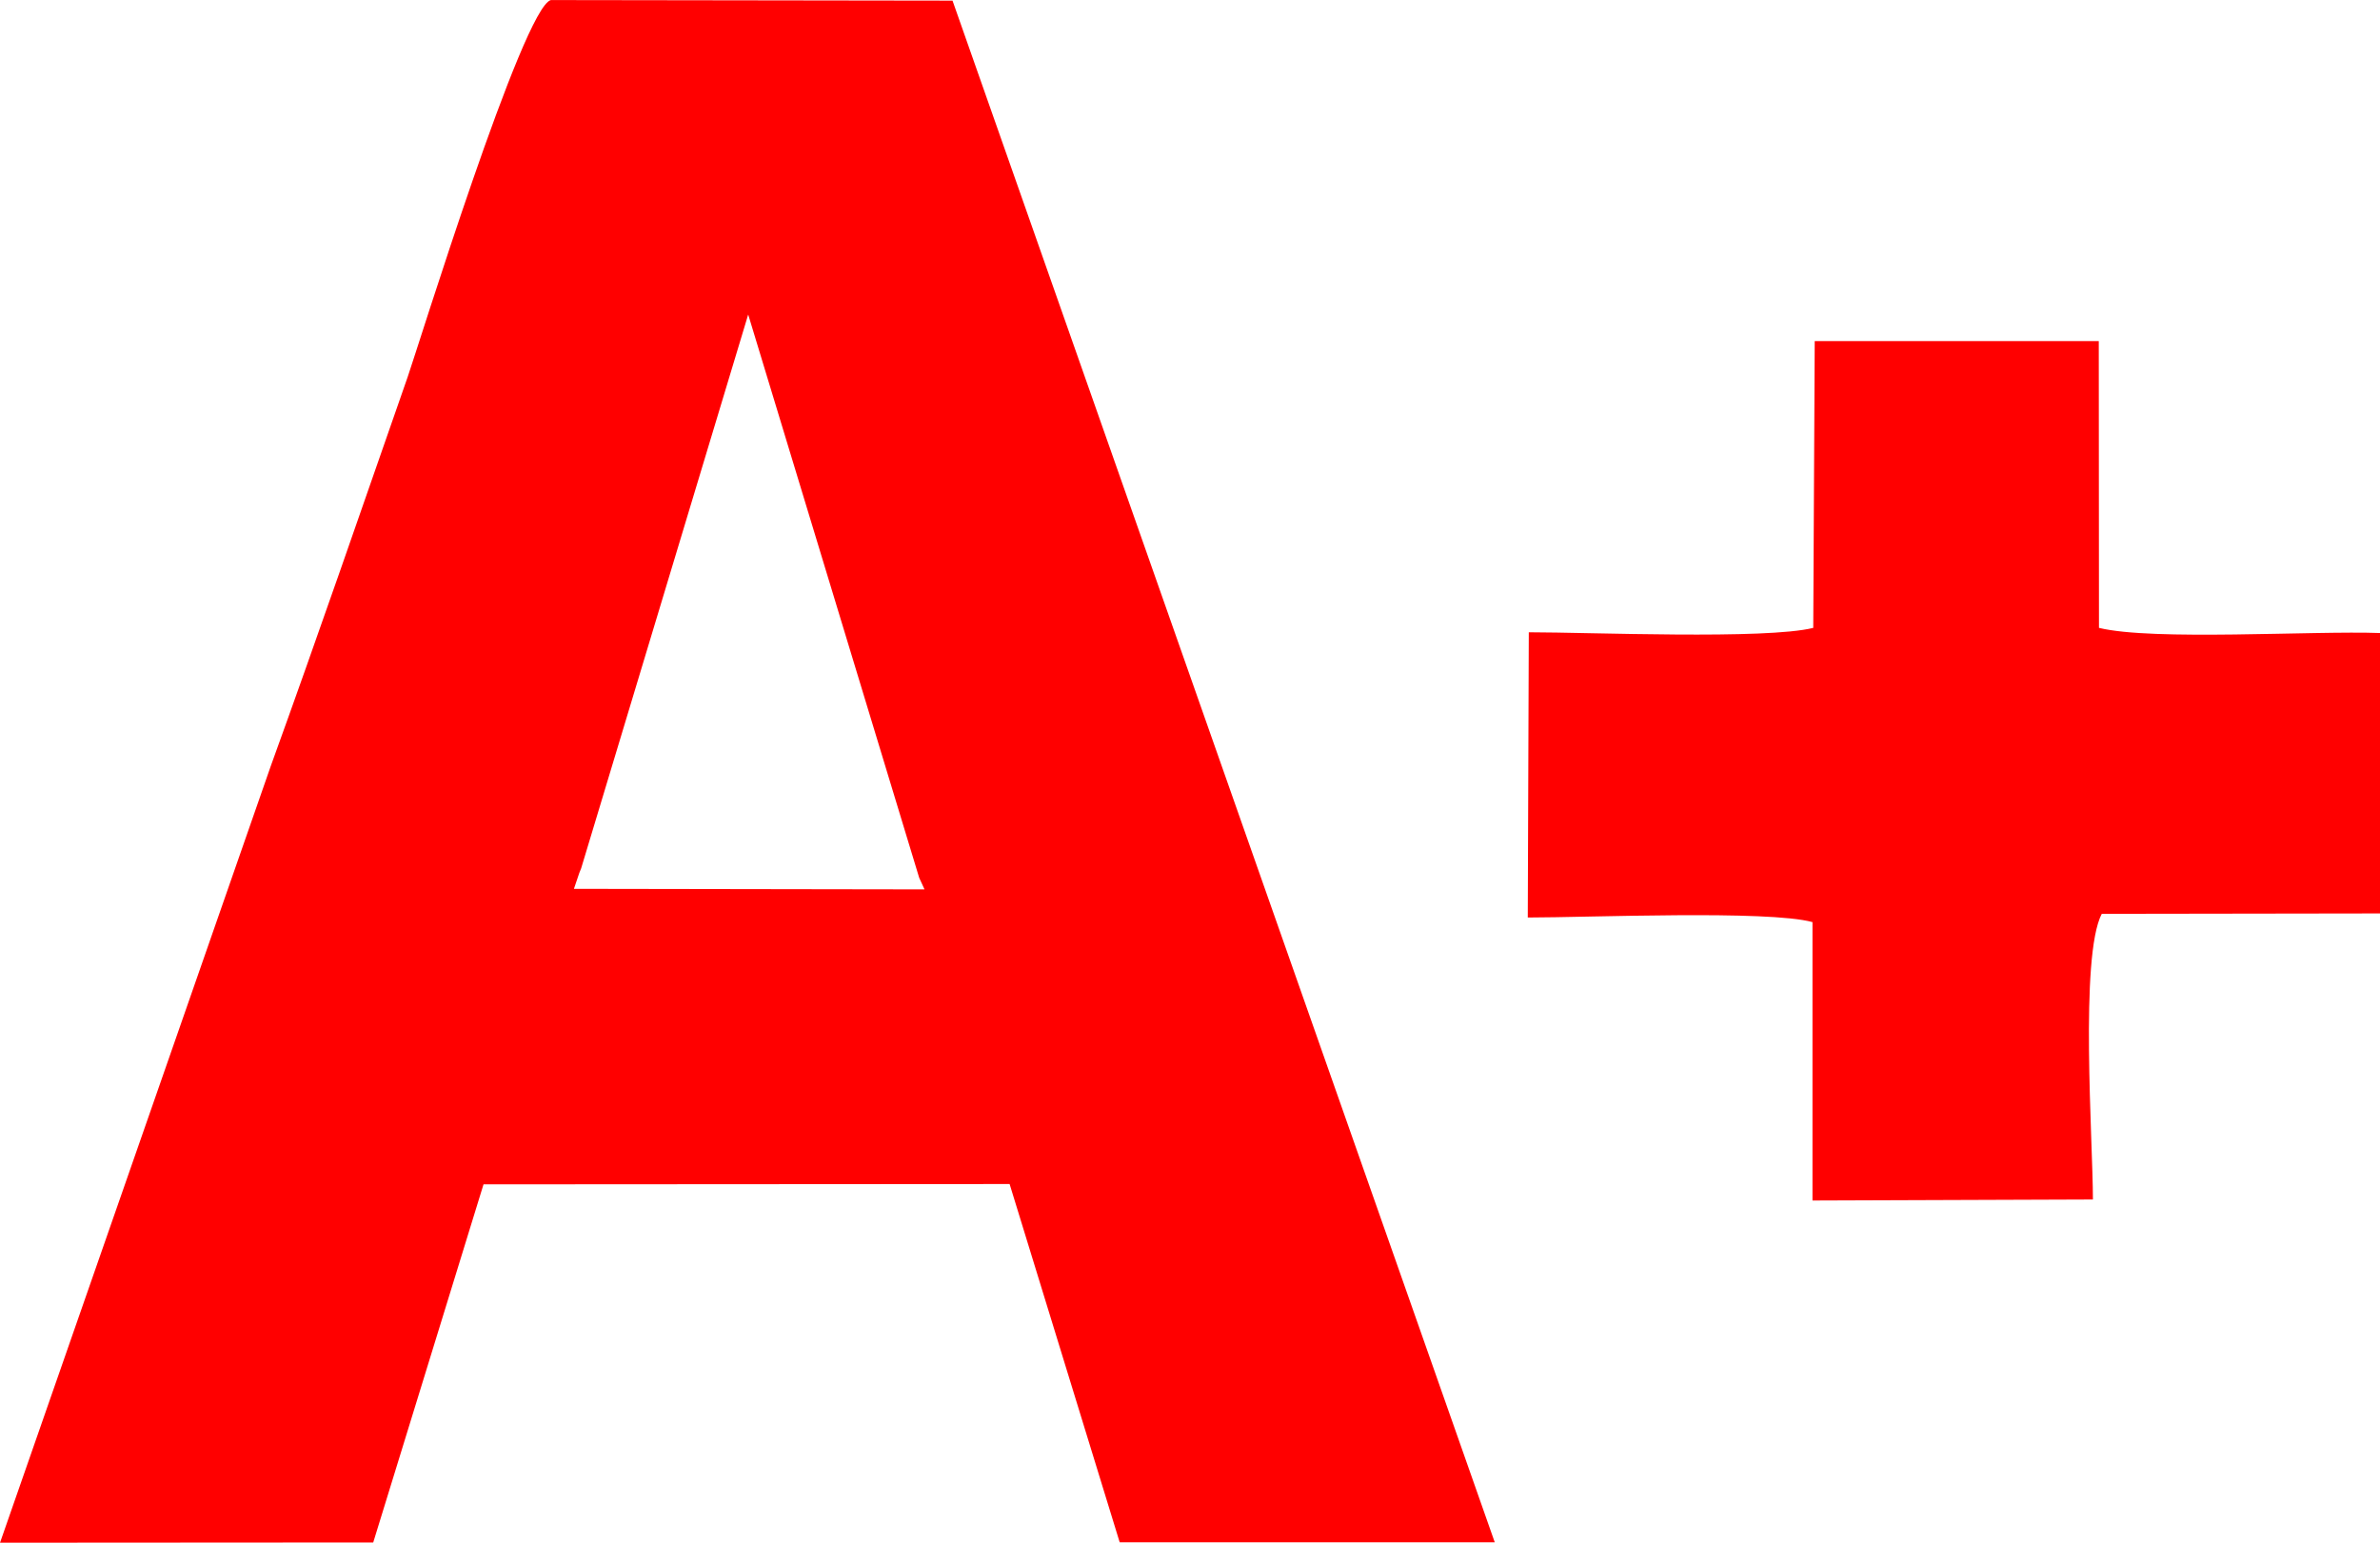 <?xml version="1.0" encoding="UTF-8"?>
<!DOCTYPE svg PUBLIC "-//W3C//DTD SVG 1.1//EN" "http://www.w3.org/Graphics/SVG/1.1/DTD/svg11.dtd">
<!-- Creator: CorelDRAW 2021 (64-Bit) -->
<svg xmlns="http://www.w3.org/2000/svg" xml:space="preserve" width="4.467in" height="2.896in" version="1.1" style="shape-rendering:geometricPrecision; text-rendering:geometricPrecision; image-rendering:optimizeQuality; fill-rule:evenodd; clip-rule:evenodd"
viewBox="0 0 1742.68 1129.69"
 xmlns:xlink="http://www.w3.org/1999/xlink"
 xmlns:xodm="http://www.corel.com/coreldraw/odm/2003">
 <g id="Layer_x0020_1">
  <path fill="red" d="M425.5 635.95l122.34 -405.66 125.2 412.43 3.91 8.54 -256.71 -0.4c6.32,-18.39 2.54,-8 5.25,-14.91zm-425.5 493.73l273.28 -0.17 80.76 -262.25 385.21 -0.24 80.6 262.35 274.64 0.02 -397.04 -1128.99 -294.12 -0.41c-20.39,5.61 -97.28,254.39 -104.82,275.99 -32.82,94.03 -66.11,190.66 -100.09,284.51l-198.4 569.19z"/>
  <path fill="red" d="M1119.41 462.98l-0.75 208.87c44.33,0 175.87,-5.56 208.47,3.36l0 203.88 205.34 -0.74c0,-42.79 -9.8,-177.95 6.47,-209.19l203.74 -0.3 0 -205.34c-48.92,-1.79 -166.29,5.87 -205.77,-3.77l-0.15 -210.04 -207.99 0 -1.08 210.04c-34.6,8.65 -163.71,3.22 -208.28,3.22z"/>
 </g>
</svg>
